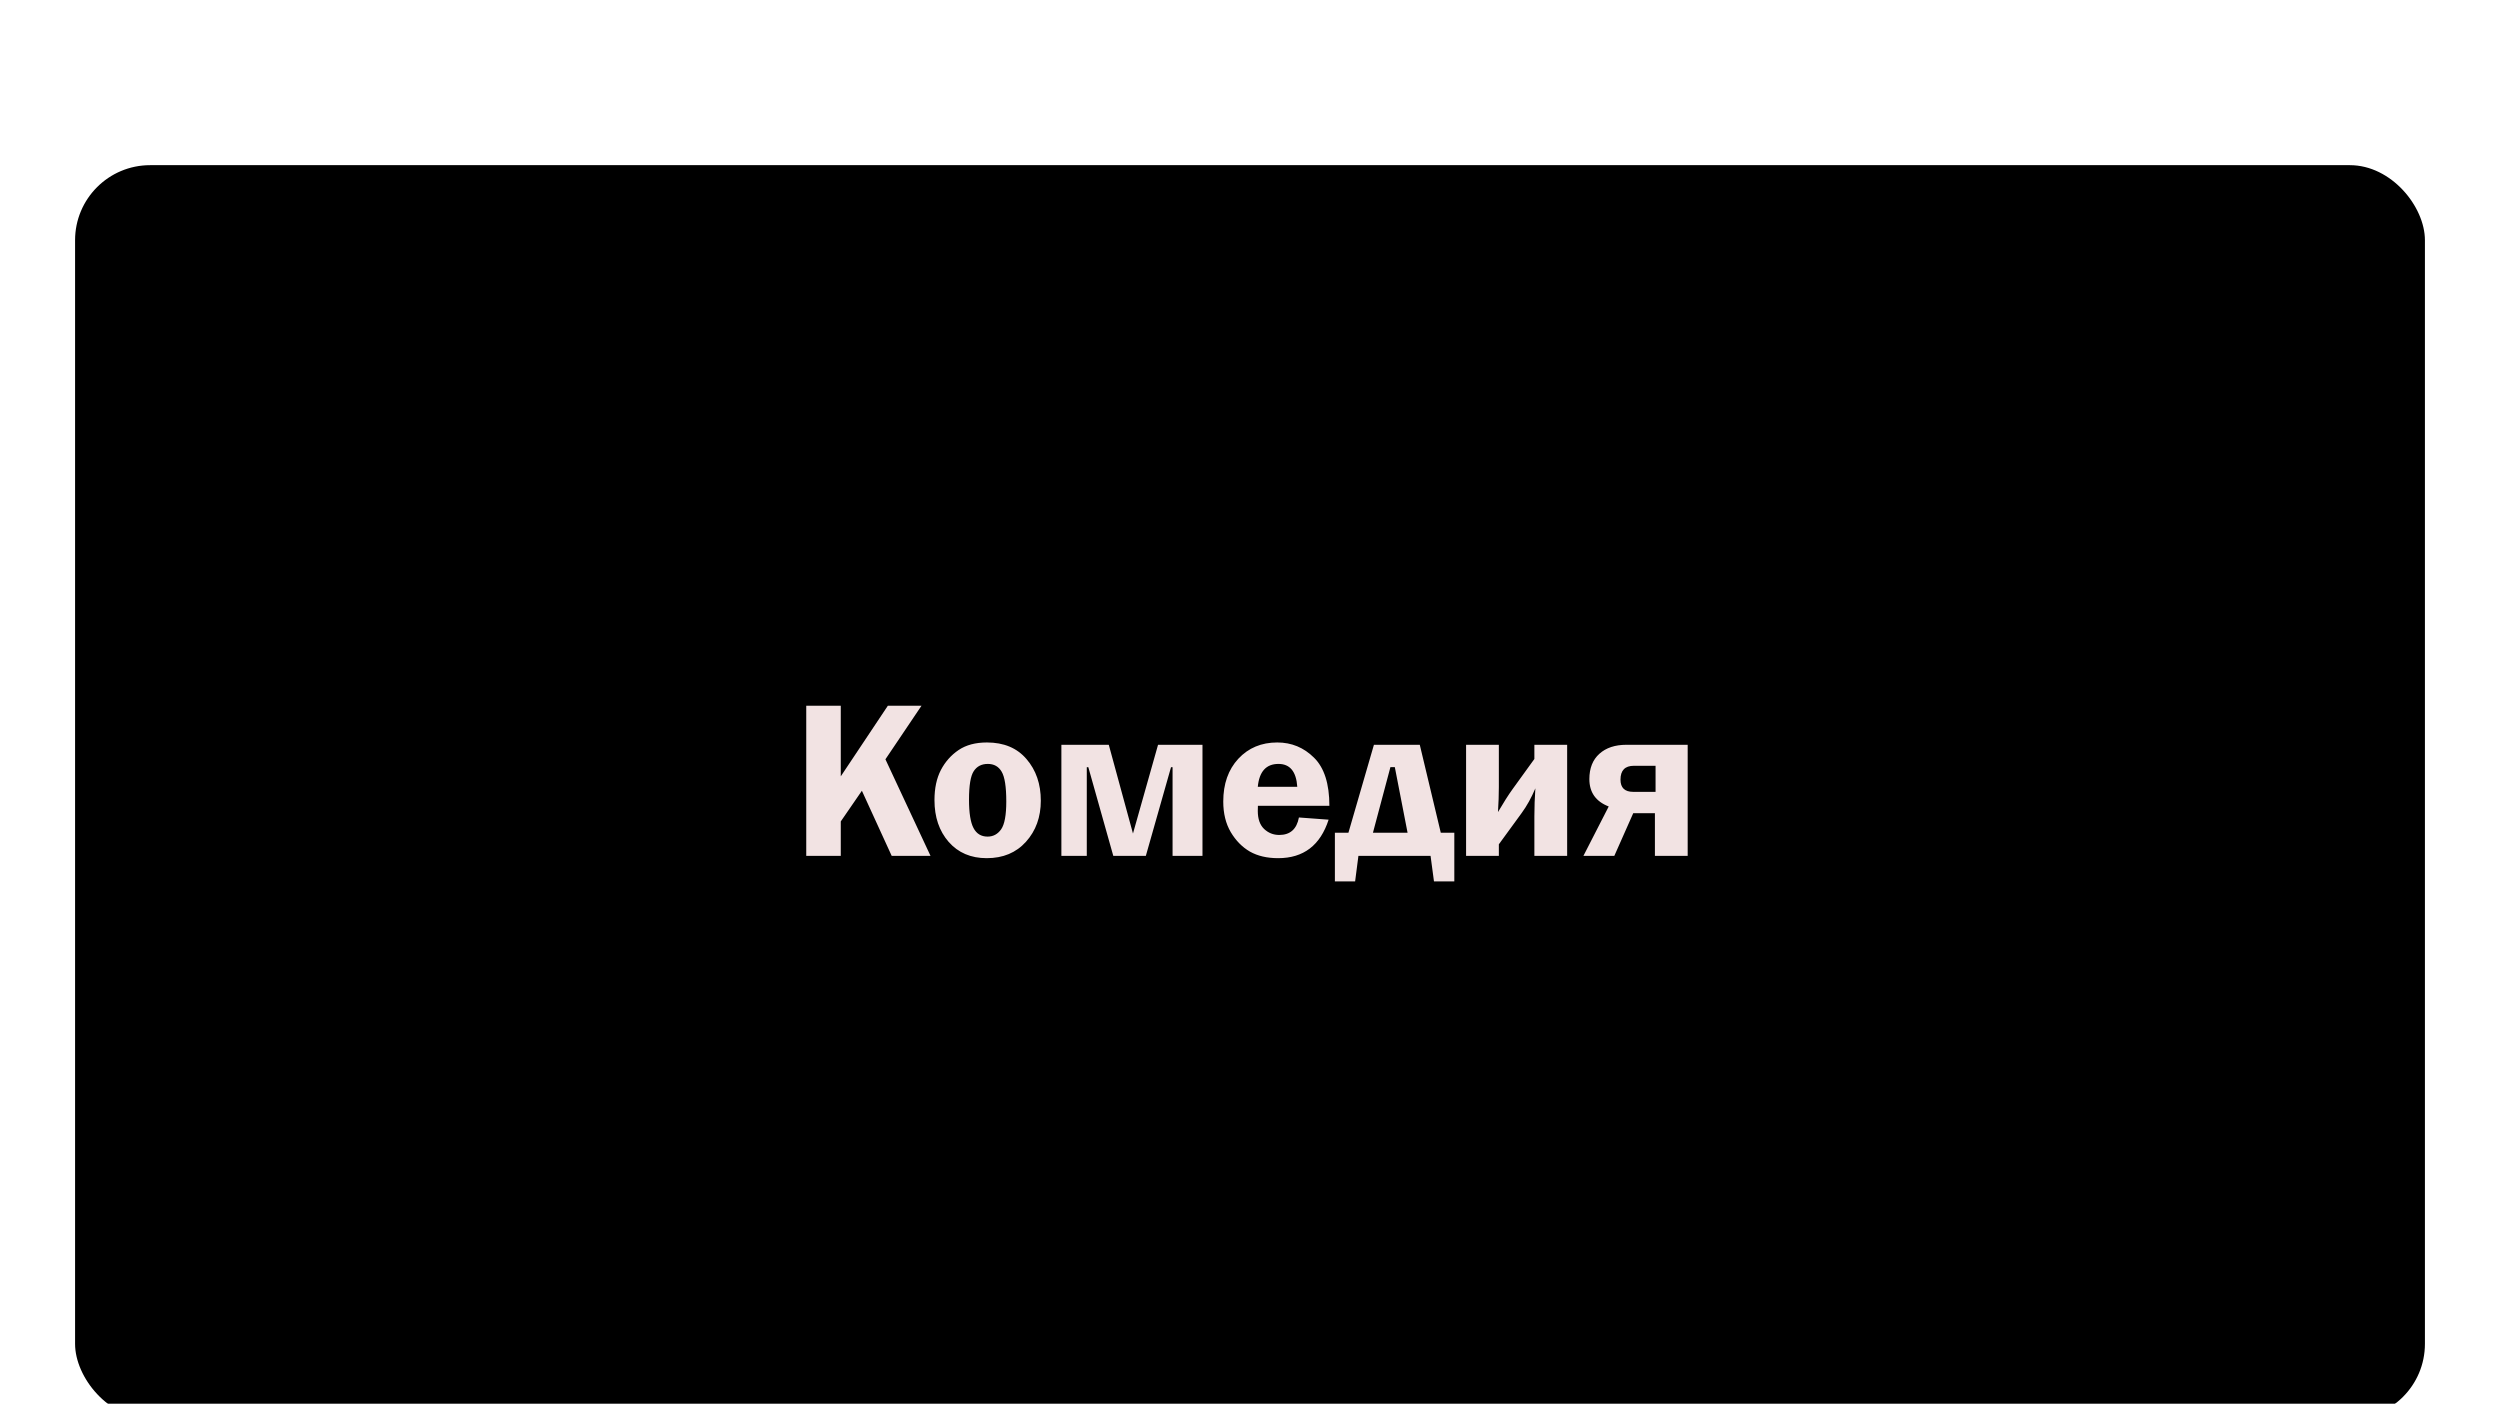 <svg width="333" height="187" viewBox="0 0 333 187" fill="none" xmlns="http://www.w3.org/2000/svg">
<g filter="url(#filter0_d_6_25)">
<g filter="url(#filter1_dd_6_25)">
<g filter="url(#filter2_f_6_25)">
<rect x="10" y="10" width="313" height="167" rx="10" fill="black"/>
</g>
<path d="M111.991 82.005V91.409L118.261 82.005H122.743L117.938 89.139L123.944 102H118.773L114.804 93.328L111.991 97.415V102H107.392V82.005H111.991ZM131.459 86.897C133.715 86.897 135.473 87.635 136.732 89.109C138.002 90.584 138.637 92.43 138.637 94.647C138.637 96.834 137.978 98.66 136.659 100.125C135.351 101.58 133.607 102.308 131.43 102.308C129.32 102.308 127.631 101.585 126.361 100.14C125.102 98.694 124.472 96.839 124.472 94.573C124.472 93.001 124.755 91.668 125.321 90.574C125.897 89.471 126.684 88.582 127.68 87.908C128.676 87.234 129.936 86.897 131.459 86.897ZM131.576 89.754C130.746 89.754 130.121 90.076 129.701 90.721C129.281 91.356 129.071 92.625 129.071 94.529C129.071 96.277 129.271 97.532 129.672 98.294C130.072 99.056 130.697 99.436 131.547 99.436C132.289 99.436 132.89 99.114 133.349 98.47C133.808 97.815 134.037 96.575 134.037 94.749C134.037 92.806 133.832 91.487 133.422 90.794C133.021 90.101 132.406 89.754 131.576 89.754ZM141.376 102V87.205H147.689L150.912 99.026L154.252 87.205H160.17V102H156.186V90.193H155.98L152.626 102H148.29L144.965 90.193H144.76V102H141.376ZM177.074 95.335H167.553C167.543 95.599 167.538 95.828 167.538 96.023C167.538 97.078 167.816 97.874 168.373 98.411C168.939 98.948 169.613 99.217 170.395 99.217C171.85 99.217 172.724 98.44 173.017 96.888L176.972 97.181C175.868 100.599 173.627 102.308 170.248 102.308C168.773 102.308 167.519 102.015 166.483 101.429C165.458 100.833 164.608 99.969 163.935 98.836C163.271 97.703 162.938 96.346 162.938 94.764C162.938 92.41 163.607 90.511 164.945 89.065C166.293 87.62 168.021 86.897 170.131 86.897C172.035 86.897 173.666 87.571 175.023 88.919C176.391 90.257 177.074 92.395 177.074 95.335ZM167.538 92.801H172.797C172.66 90.769 171.825 89.754 170.292 89.754C168.651 89.754 167.733 90.769 167.538 92.801ZM179.608 98.924L183.007 87.205H189.115L191.913 98.924H193.715V105.398H191.005L190.551 102H180.941L180.502 105.398H177.807V98.924H179.608ZM182.875 98.924H187.489L185.79 90.179H185.204L182.875 98.924ZM199.647 100.462V102H195.282V87.205H199.647V92.845C199.647 93.841 199.608 94.949 199.53 96.17C200.272 94.9 200.922 93.88 201.479 93.108L204.379 89.095V87.205H208.744V102H204.379V96.727C204.379 95.516 204.423 94.275 204.511 93.006C203.983 94.256 203.373 95.355 202.68 96.302L199.647 100.462ZM220.434 102V96.316H217.548L215.028 102H210.912L214.281 95.423C212.562 94.759 211.703 93.543 211.703 91.775C211.703 90.33 212.147 89.207 213.036 88.406C213.925 87.606 215.126 87.205 216.64 87.205H224.799V102H220.434ZM220.521 93.475V90.003H217.636C216.444 90.003 215.849 90.618 215.849 91.849C215.849 92.933 216.415 93.475 217.548 93.475H220.521Z" fill="#F2E3E3"/>
</g>
</g>
<defs>
<filter id="filter0_d_6_25" x="6" y="10" width="321" height="175" filterUnits="userSpaceOnUse" color-interpolation-filters="sRGB">
<feFlood flood-opacity="0" result="BackgroundImageFix"/>
<feColorMatrix in="SourceAlpha" type="matrix" values="0 0 0 0 0 0 0 0 0 0 0 0 0 0 0 0 0 0 127 0" result="hardAlpha"/>
<feOffset dy="4"/>
<feGaussianBlur stdDeviation="2"/>
<feComposite in2="hardAlpha" operator="out"/>
<feColorMatrix type="matrix" values="0 0 0 0 0 0 0 0 0 0 0 0 0 0 0 0 0 0 0.25 0"/>
<feBlend mode="normal" in2="BackgroundImageFix" result="effect1_dropShadow_6_25"/>
<feBlend mode="normal" in="SourceGraphic" in2="effect1_dropShadow_6_25" result="shape"/>
</filter>
<filter id="filter1_dd_6_25" x="6" y="10" width="321" height="175" filterUnits="userSpaceOnUse" color-interpolation-filters="sRGB">
<feFlood flood-opacity="0" result="BackgroundImageFix"/>
<feColorMatrix in="SourceAlpha" type="matrix" values="0 0 0 0 0 0 0 0 0 0 0 0 0 0 0 0 0 0 127 0" result="hardAlpha"/>
<feOffset dy="4"/>
<feGaussianBlur stdDeviation="2"/>
<feComposite in2="hardAlpha" operator="out"/>
<feColorMatrix type="matrix" values="0 0 0 0 0 0 0 0 0 0 0 0 0 0 0 0 0 0 0.25 0"/>
<feBlend mode="normal" in2="BackgroundImageFix" result="effect1_dropShadow_6_25"/>
<feColorMatrix in="SourceAlpha" type="matrix" values="0 0 0 0 0 0 0 0 0 0 0 0 0 0 0 0 0 0 127 0" result="hardAlpha"/>
<feOffset dy="4"/>
<feGaussianBlur stdDeviation="2"/>
<feComposite in2="hardAlpha" operator="out"/>
<feColorMatrix type="matrix" values="0 0 0 0 0 0 0 0 0 0 0 0 0 0 0 0 0 0 0.25 0"/>
<feBlend mode="normal" in2="effect1_dropShadow_6_25" result="effect2_dropShadow_6_25"/>
<feBlend mode="normal" in="SourceGraphic" in2="effect2_dropShadow_6_25" result="shape"/>
</filter>
<filter id="filter2_f_6_25" x="0" y="0" width="333" height="187" filterUnits="userSpaceOnUse" color-interpolation-filters="sRGB">
<feFlood flood-opacity="0" result="BackgroundImageFix"/>
<feBlend mode="normal" in="SourceGraphic" in2="BackgroundImageFix" result="shape"/>
<feGaussianBlur stdDeviation="5" result="effect1_foregroundBlur_6_25"/>
</filter>
</defs>
</svg>
